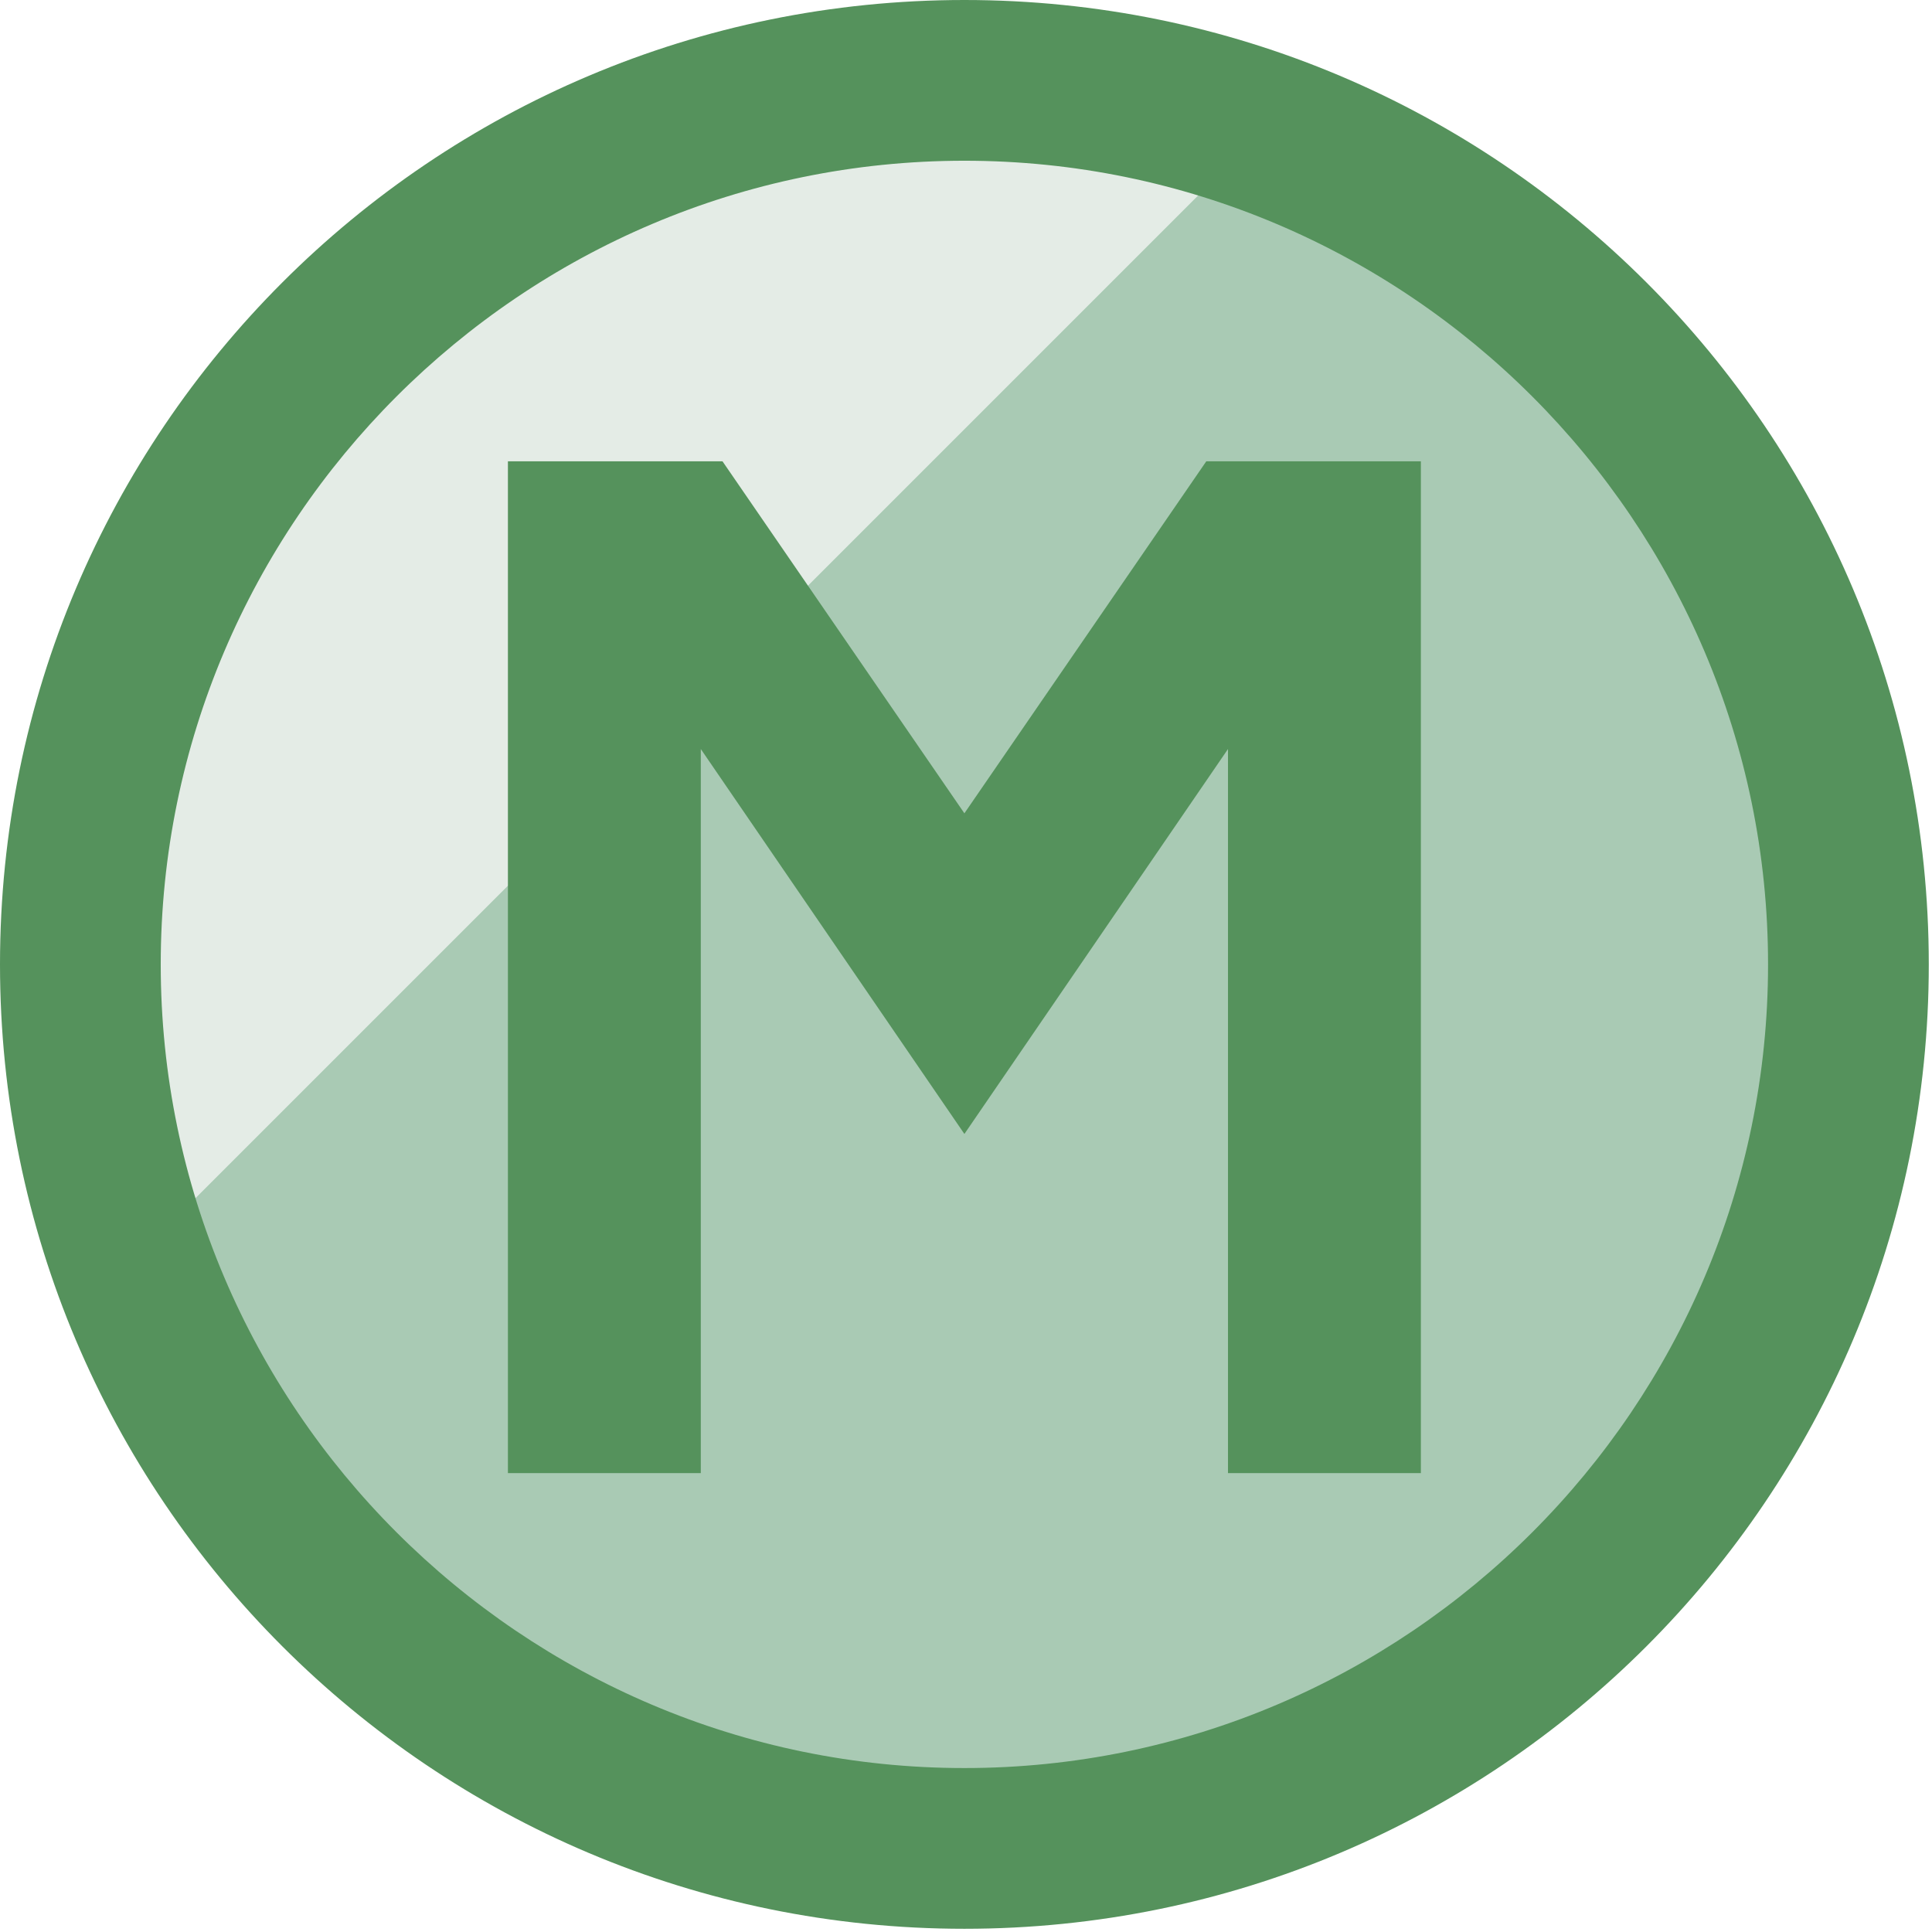 <?xml version="1.0" encoding="utf-8"?>
<!-- Generator: Adobe Illustrator 23.0.3, SVG Export Plug-In . SVG Version: 6.00 Build 0)  -->
<svg version="1.1" id="Layer_1" xmlns="http://www.w3.org/2000/svg" xmlns:xlink="http://www.w3.org/1999/xlink" x="0px" y="0px"
	 viewBox="0 0 24.04 24.04" style="enable-background:new 0 0 24.04 24.04;" xml:space="preserve">
<style type="text/css">
	.st0{clip-path:url(#SVGID_2_);}
	.st1{clip-path:url(#SVGID_4_);fill:#E4ECE6;}
	.st2{clip-path:url(#SVGID_4_);fill:#A9CAB4;}
	.st3{clip-path:url(#SVGID_4_);fill:#55925C;}
</style>
<g>
	<g>
		<defs>
			<rect id="SVGID_1_" width="24" height="24"/>
		</defs>
		<clipPath id="SVGID_2_">
			<use xlink:href="#SVGID_1_"  style="overflow:visible;"/>
		</clipPath>
		<g class="st0">
			<defs>
				<rect id="SVGID_3_" width="24" height="24"/>
			</defs>
			<clipPath id="SVGID_4_">
				<use xlink:href="#SVGID_3_"  style="overflow:visible;"/>
			</clipPath>
			<path class="st1" d="M12,0.67C5.74,0.67,0.67,5.74,0.67,12c0,1.39,0.26,2.72,0.72,3.95L15.95,1.39C14.72,0.93,13.39,0.67,12,0.67
				"/>
			<path class="st2" d="M15.95,1.39L1.39,15.95c1.6,4.31,5.74,7.39,10.61,7.39c6.26,0,11.33-5.07,11.33-11.33
				C23.33,7.13,20.26,2.99,15.95,1.39"/>
			<path class="st3" d="M12,0C5.37,0,0,5.37,0,12s5.37,12,12,12s12-5.37,12-12S18.63,0,12,0 M12,22C6.49,22,2,17.51,2,12
				S6.49,2,12,2s10,4.49,10,10S17.51,22,12,22"/>
			<polygon class="st3" points="17.68,5.74 17.68,18.33 15.28,18.33 15.28,9.32 12,14.11 8.72,9.32 8.72,18.33 6.32,18.33 
				6.32,5.74 8.99,5.74 12,10.12 15.01,5.74 			"/>
		</g>
	</g>
</g>
</svg>
